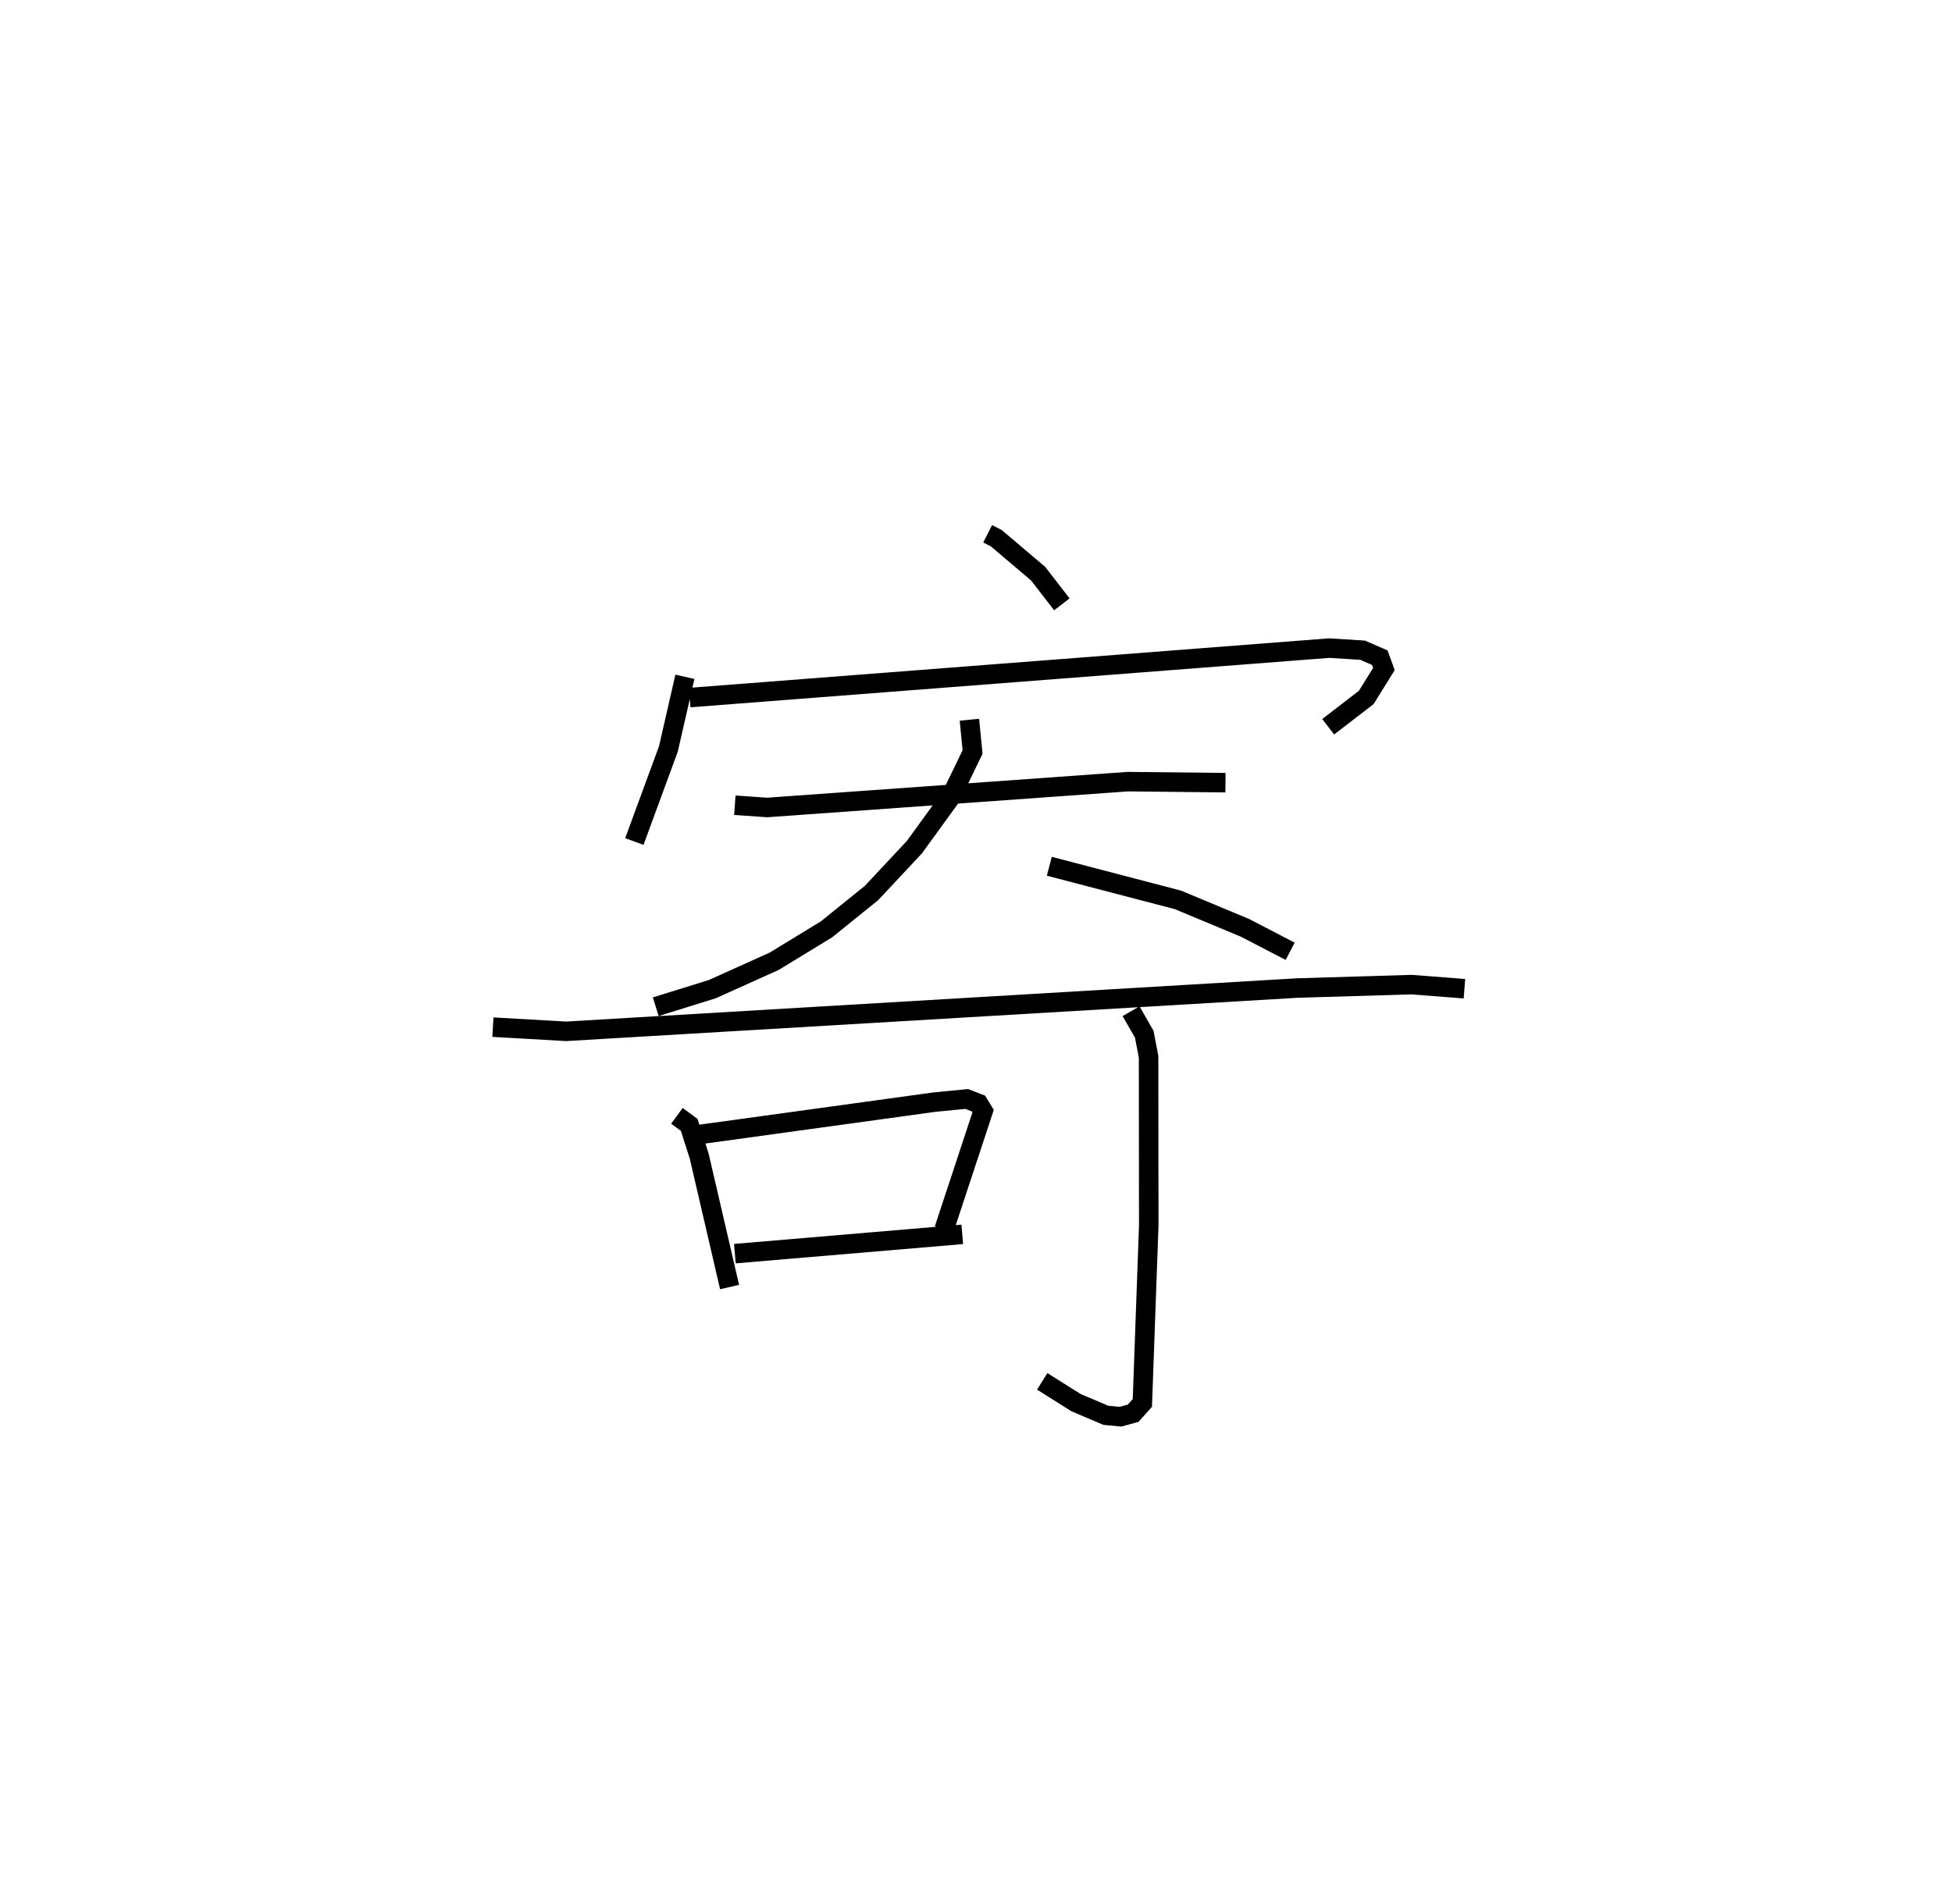 <?xml version="1.0" encoding="utf-8" ?>
<svg baseProfile="full" height="97.661" version="1.1" width="100.09" xmlns="http://www.w3.org/2000/svg" xmlns:ev="http://www.w3.org/2001/xml-events" xmlns:xlink="http://www.w3.org/1999/xlink"><defs /><rect fill="white" height="97.661" width="100.09" x="0" y="0" /><path d="M25,25 m0.0,0.0 m25.642,2.377 l0.439,0.222 2.147,1.819 l1.219,1.575 m-19.328,3.717 l-0.845,3.694 -1.747,4.754 m2.838,-7.382 l32.789,-2.537 1.713,0.107 l0.884,0.384 0.21,0.58 l-0.905,1.458 -1.952,1.504 m-30.424,4.025 l1.66,0.115 18.489,-1.325 l5.008,0.053 m-13.13,-3.228 l0.163,1.654 -1.117,2.309 l-1.863,2.567 -2.202,2.356 l-2.309,1.864 -2.686,1.639 l-3.17,1.428 -2.899,0.901 m20.181,-7.203 l6.594,1.724 3.45,1.439 l2.305,1.198 m-40.88,3.89 l3.756,0.214 37.492,-2.22 l5.851,-0.175 2.717,0.21 m-40.38,6.519 l0.629,0.463 0.515,1.61 l1.556,6.708 m-1.508,-7.828 l12.03,-1.658 1.635,-0.159 l0.605,0.233 0.238,0.391 l-1.999,6.058 m-10.73,1.25 l11.66,-0.989 m8.654,-11.444 l0.677,1.179 0.222,1.157 l0.009,8.654 -0.328,9.099 l-0.472,0.528 -0.647,0.179 l-0.755,-0.073 -1.526,-0.648 l-1.735,-1.092 " fill="none" stroke="black" stroke-width="1" /></svg>